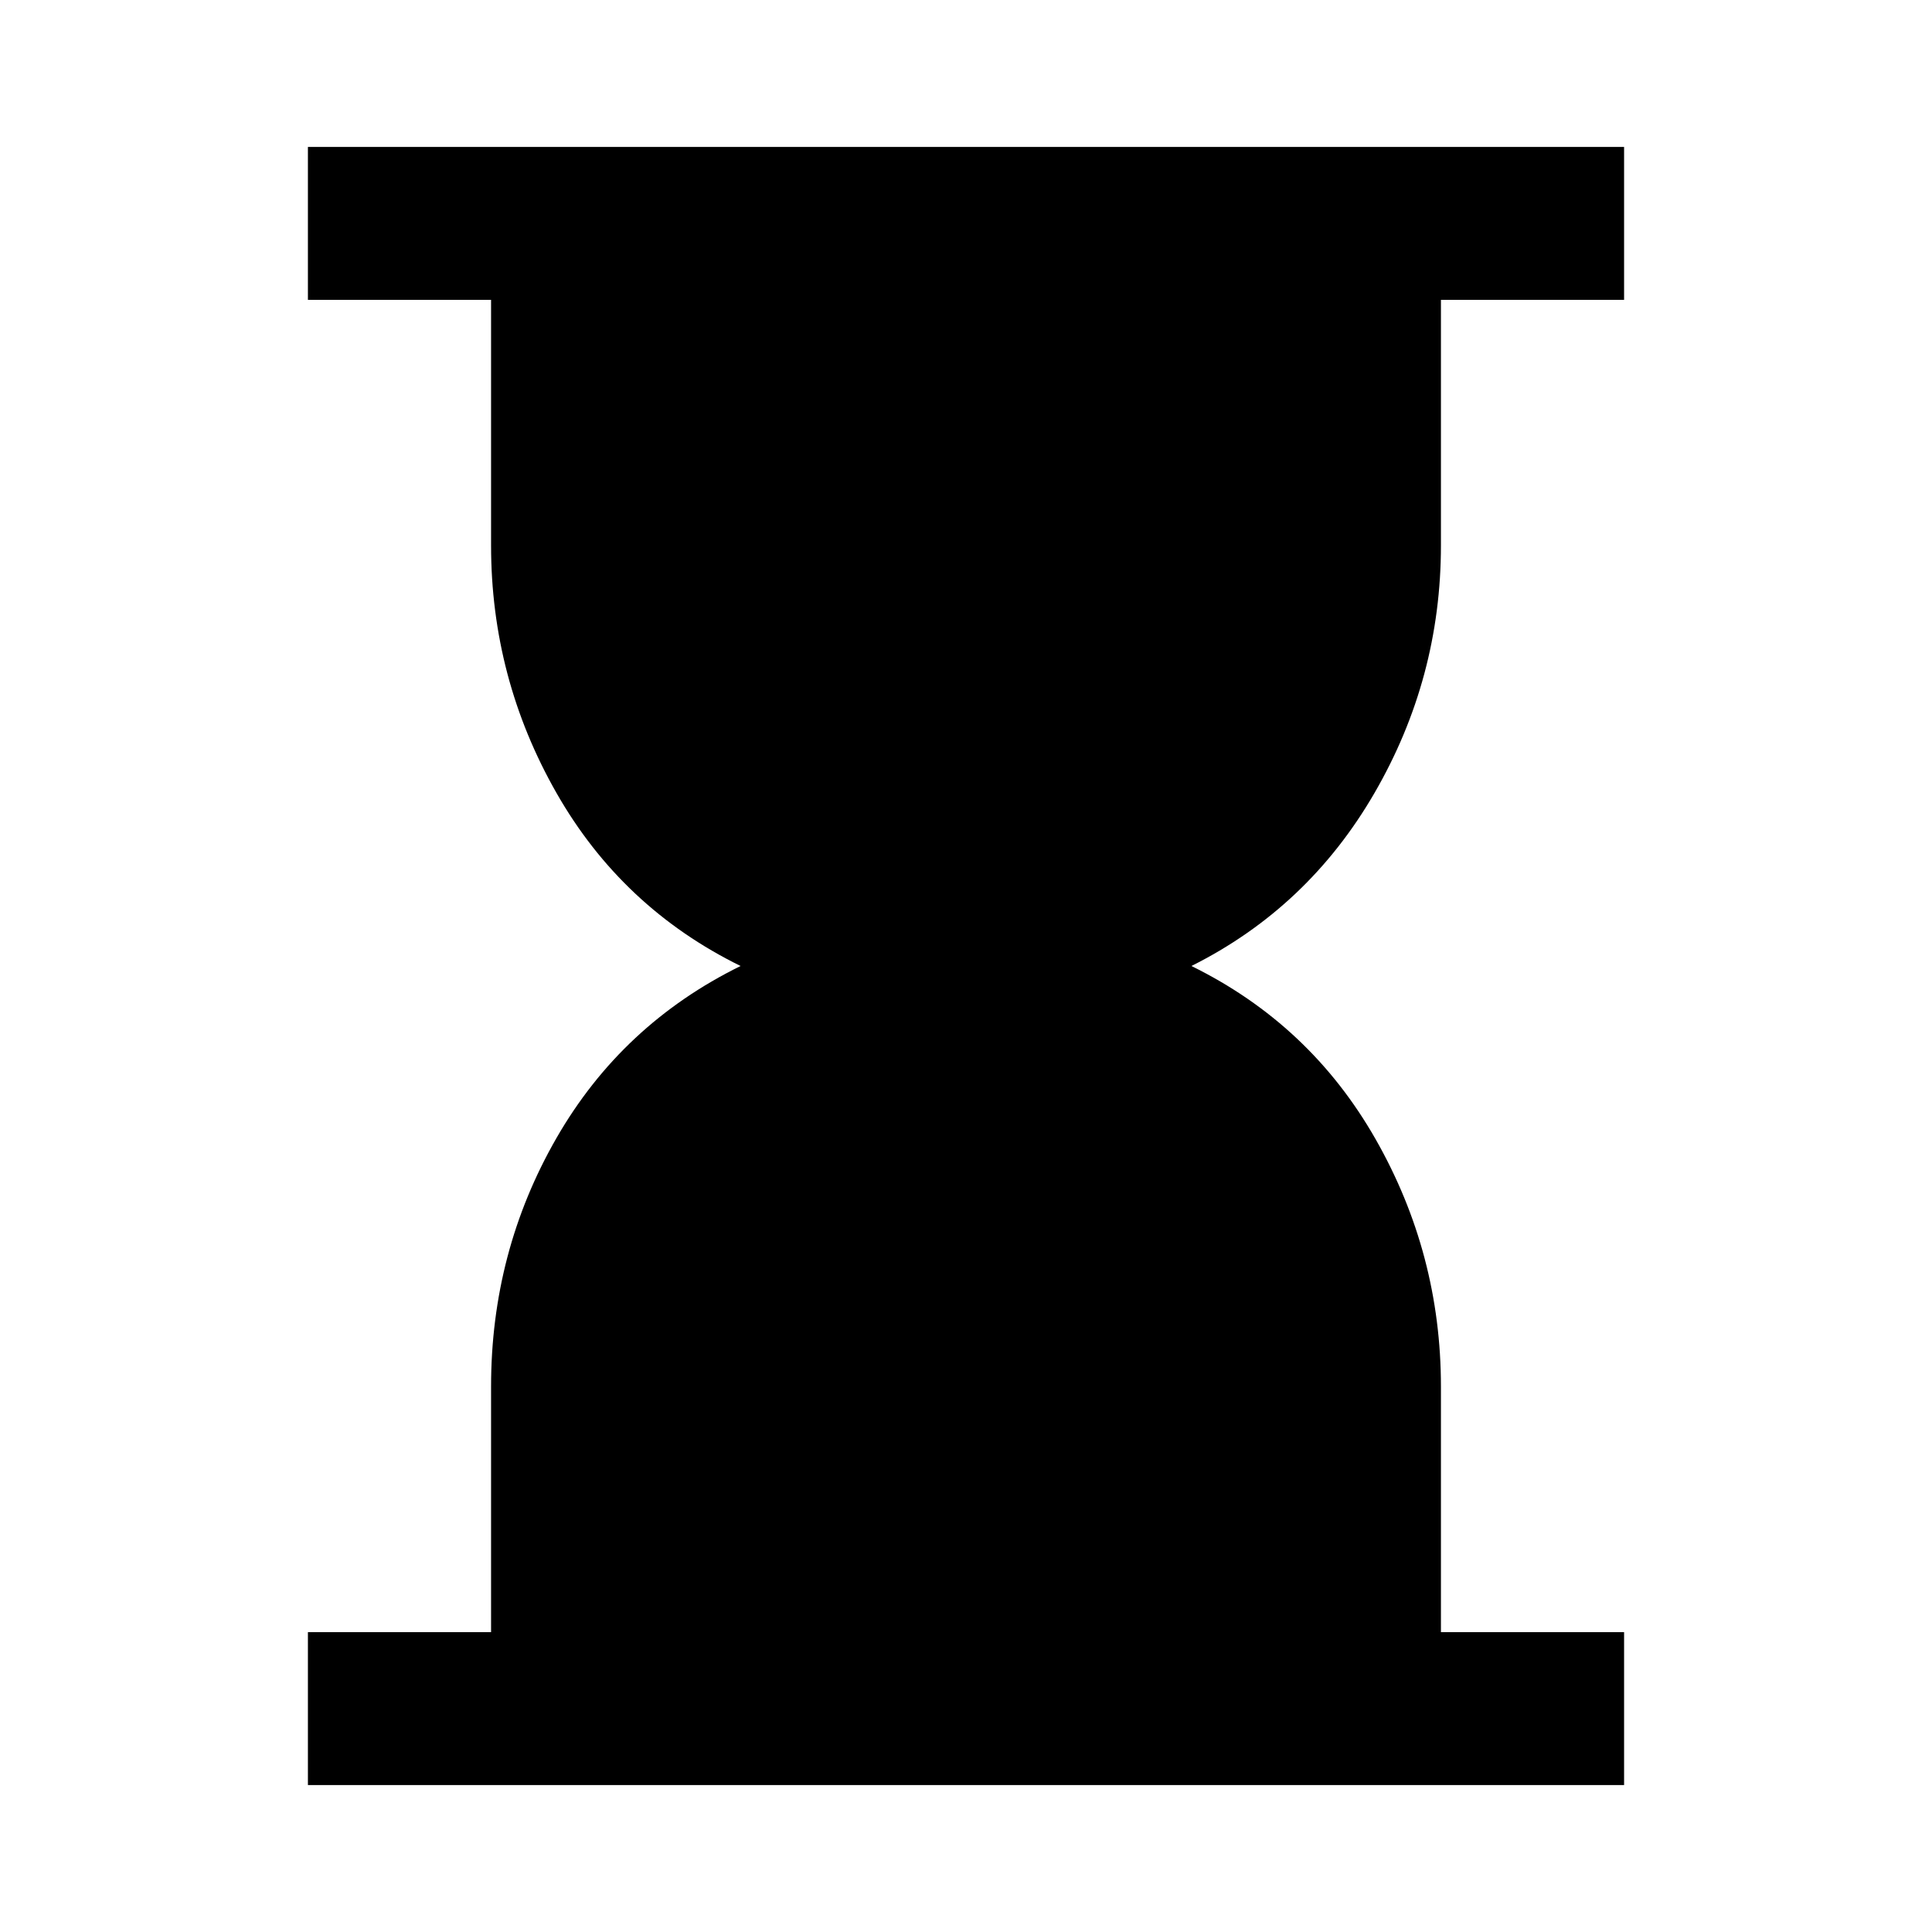 <svg xmlns="http://www.w3.org/2000/svg" height="40" width="40"><path d="M6.375 36.958v-3.166h3.792v-5.084q0-2.791 1.354-5.146 1.354-2.354 3.812-3.562-2.458-1.208-3.812-3.583-1.354-2.375-1.354-5.125V6.208H6.375V3.042h27.25v3.166h-3.792v5.084q0 2.75-1.375 5.125T24.667 20q2.458 1.208 3.812 3.583 1.354 2.375 1.354 5.125v5.084h3.792v3.166Z"/></svg>